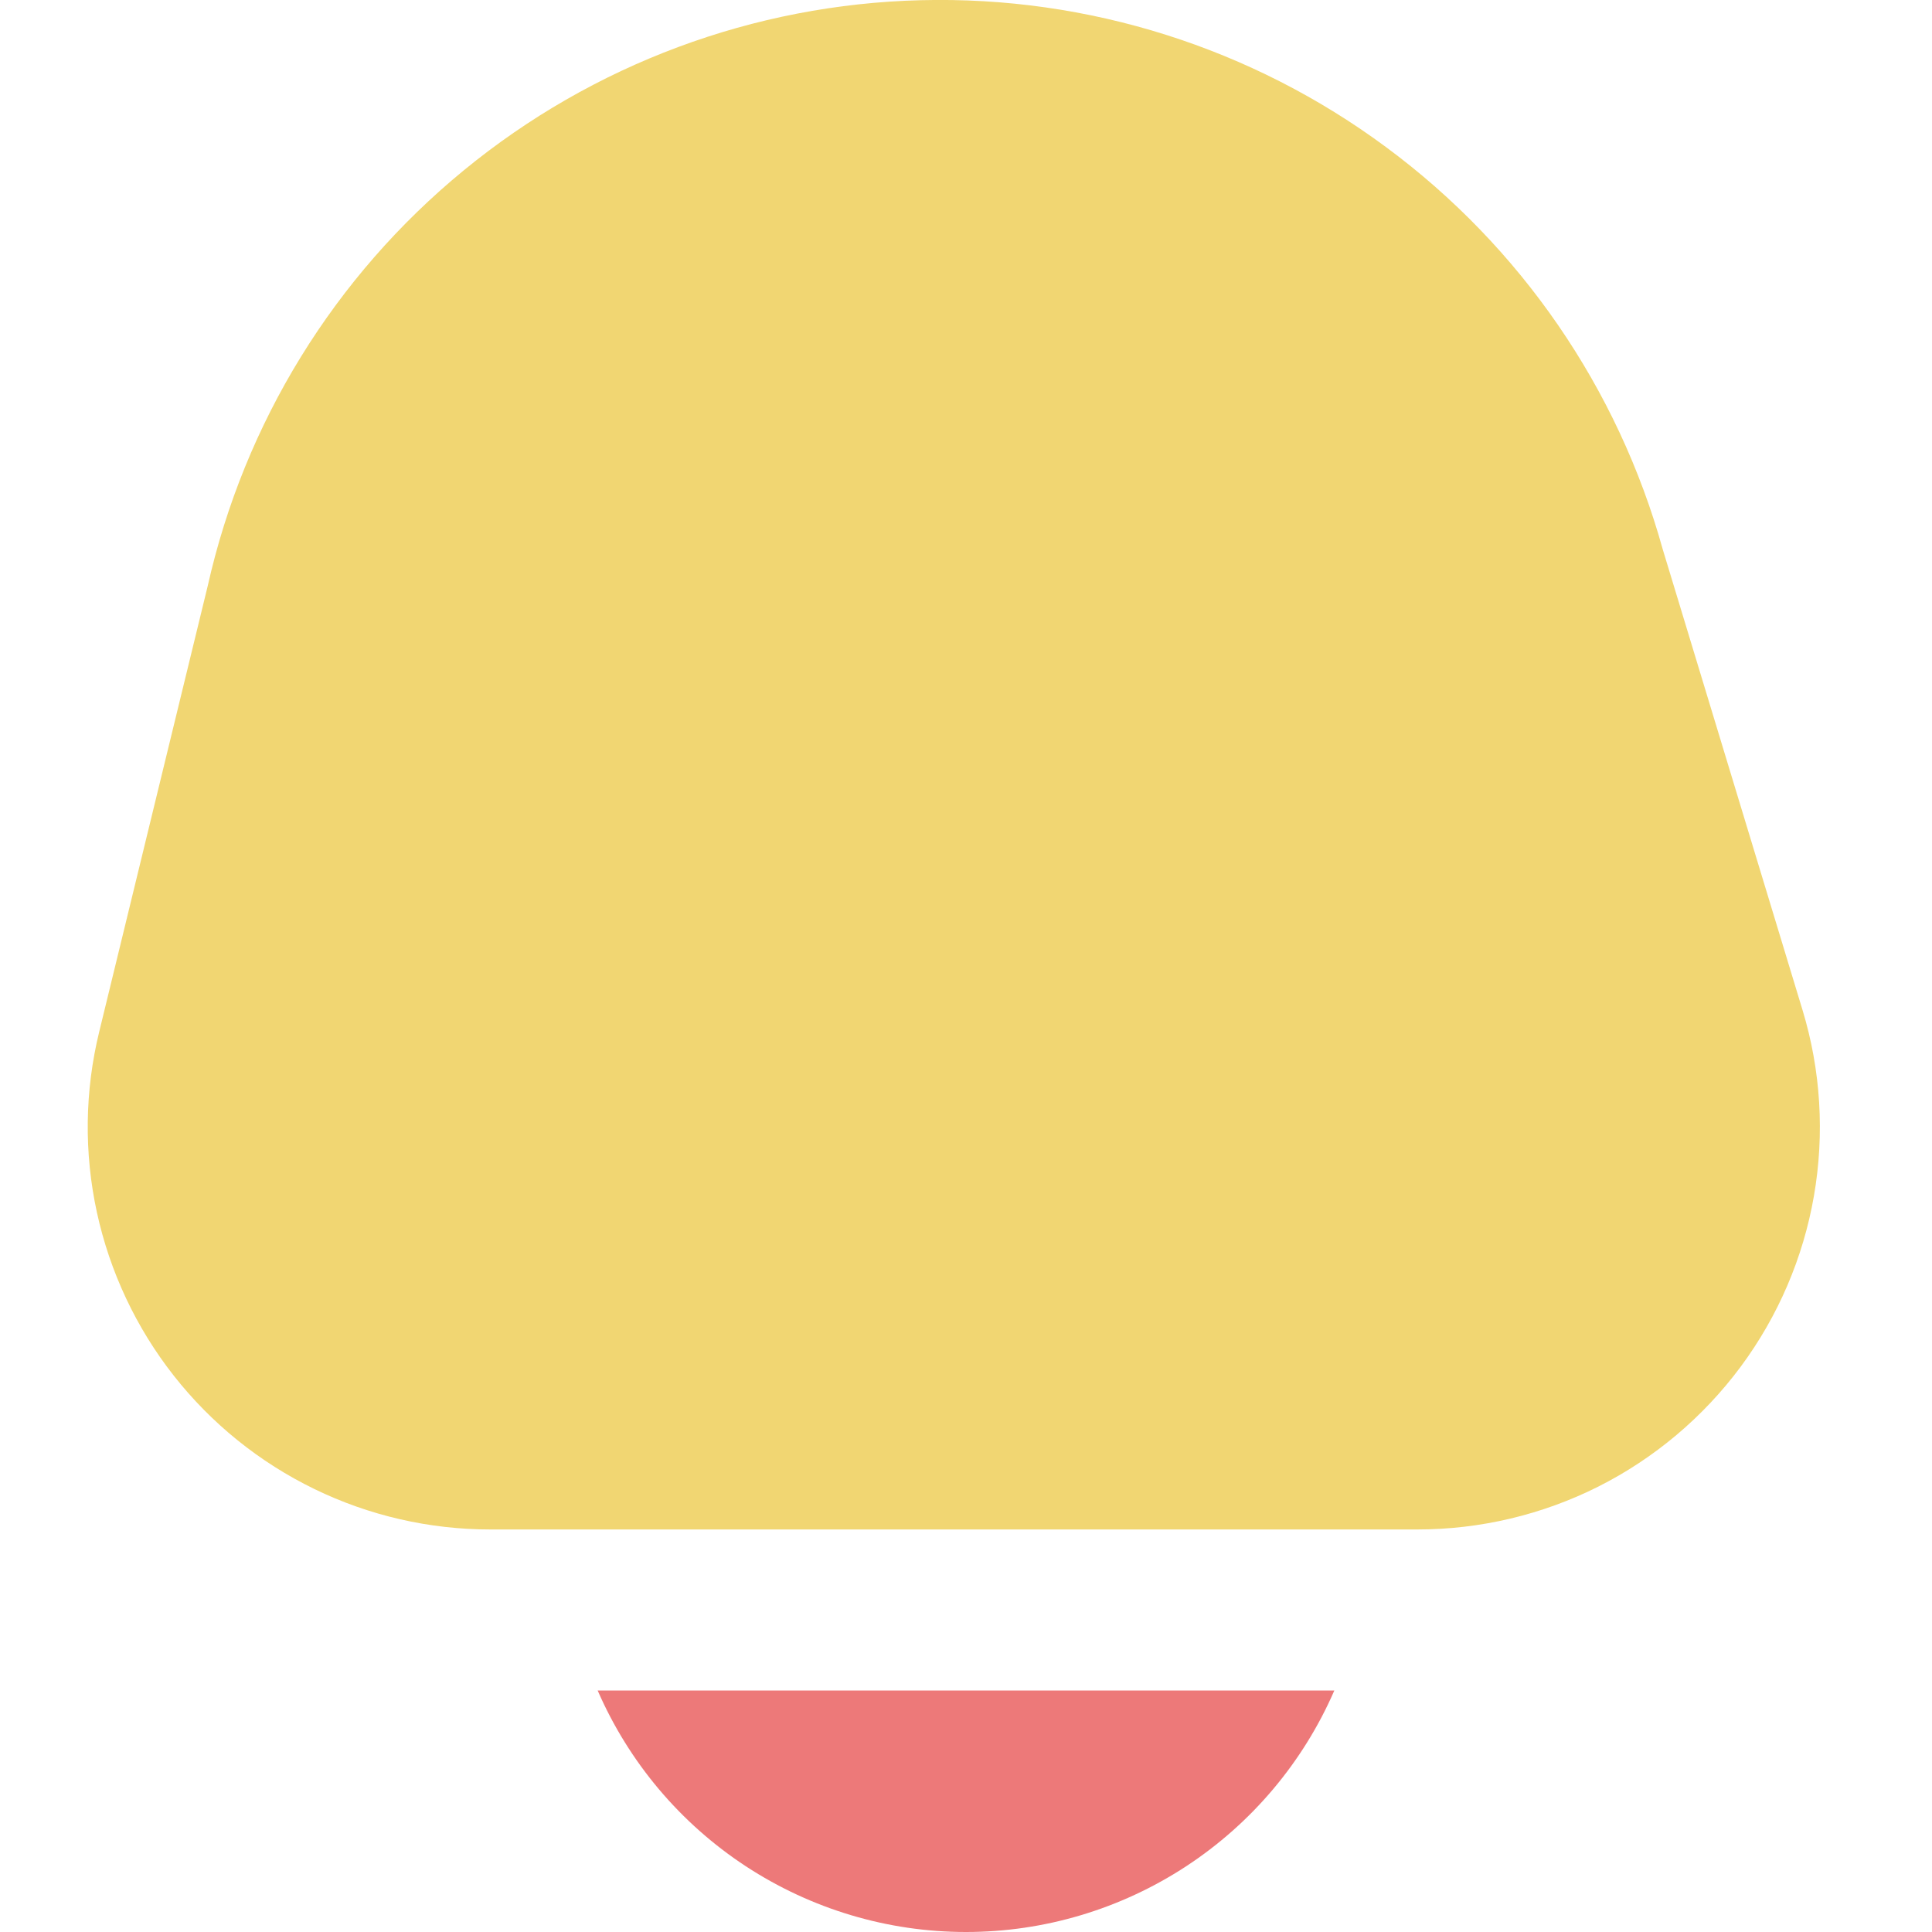 <svg width="20" height="20" viewBox="0 0 20 20" fill="none" xmlns="http://www.w3.org/2000/svg">
<g clip-path="url(#clip0_17_606)">
<path d="M6.187 17.5C6.51 18.243 7.043 18.875 7.72 19.319C8.398 19.763 9.19 20 10 20C10.81 20 11.602 19.763 12.28 19.319C12.957 18.875 13.49 18.243 13.813 17.5H6.187Z" fill="#ED7979"/>
<path d="M18.66 10.457L17.213 5.688C16.75 4.02 15.743 2.555 14.351 1.525C12.96 0.494 11.265 -0.042 9.534 0.002C7.803 0.045 6.137 0.666 4.799 1.765C3.461 2.863 2.529 4.377 2.15 6.067L1.027 10.681C0.877 11.294 0.869 11.933 1.003 12.55C1.137 13.166 1.409 13.745 1.799 14.241C2.189 14.737 2.686 15.138 3.254 15.414C3.821 15.69 4.444 15.833 5.075 15.833H14.672C15.323 15.833 15.965 15.681 16.546 15.389C17.127 15.096 17.631 14.671 18.019 14.149C18.407 13.626 18.667 13.02 18.778 12.379C18.889 11.738 18.849 11.08 18.66 10.457Z" fill="#F1D672"/>
</g>
<defs>
<clipPath id="clip0_17_606">
<rect width="20" height="20" fill="white"/>
</clipPath>
</defs>
</svg>
